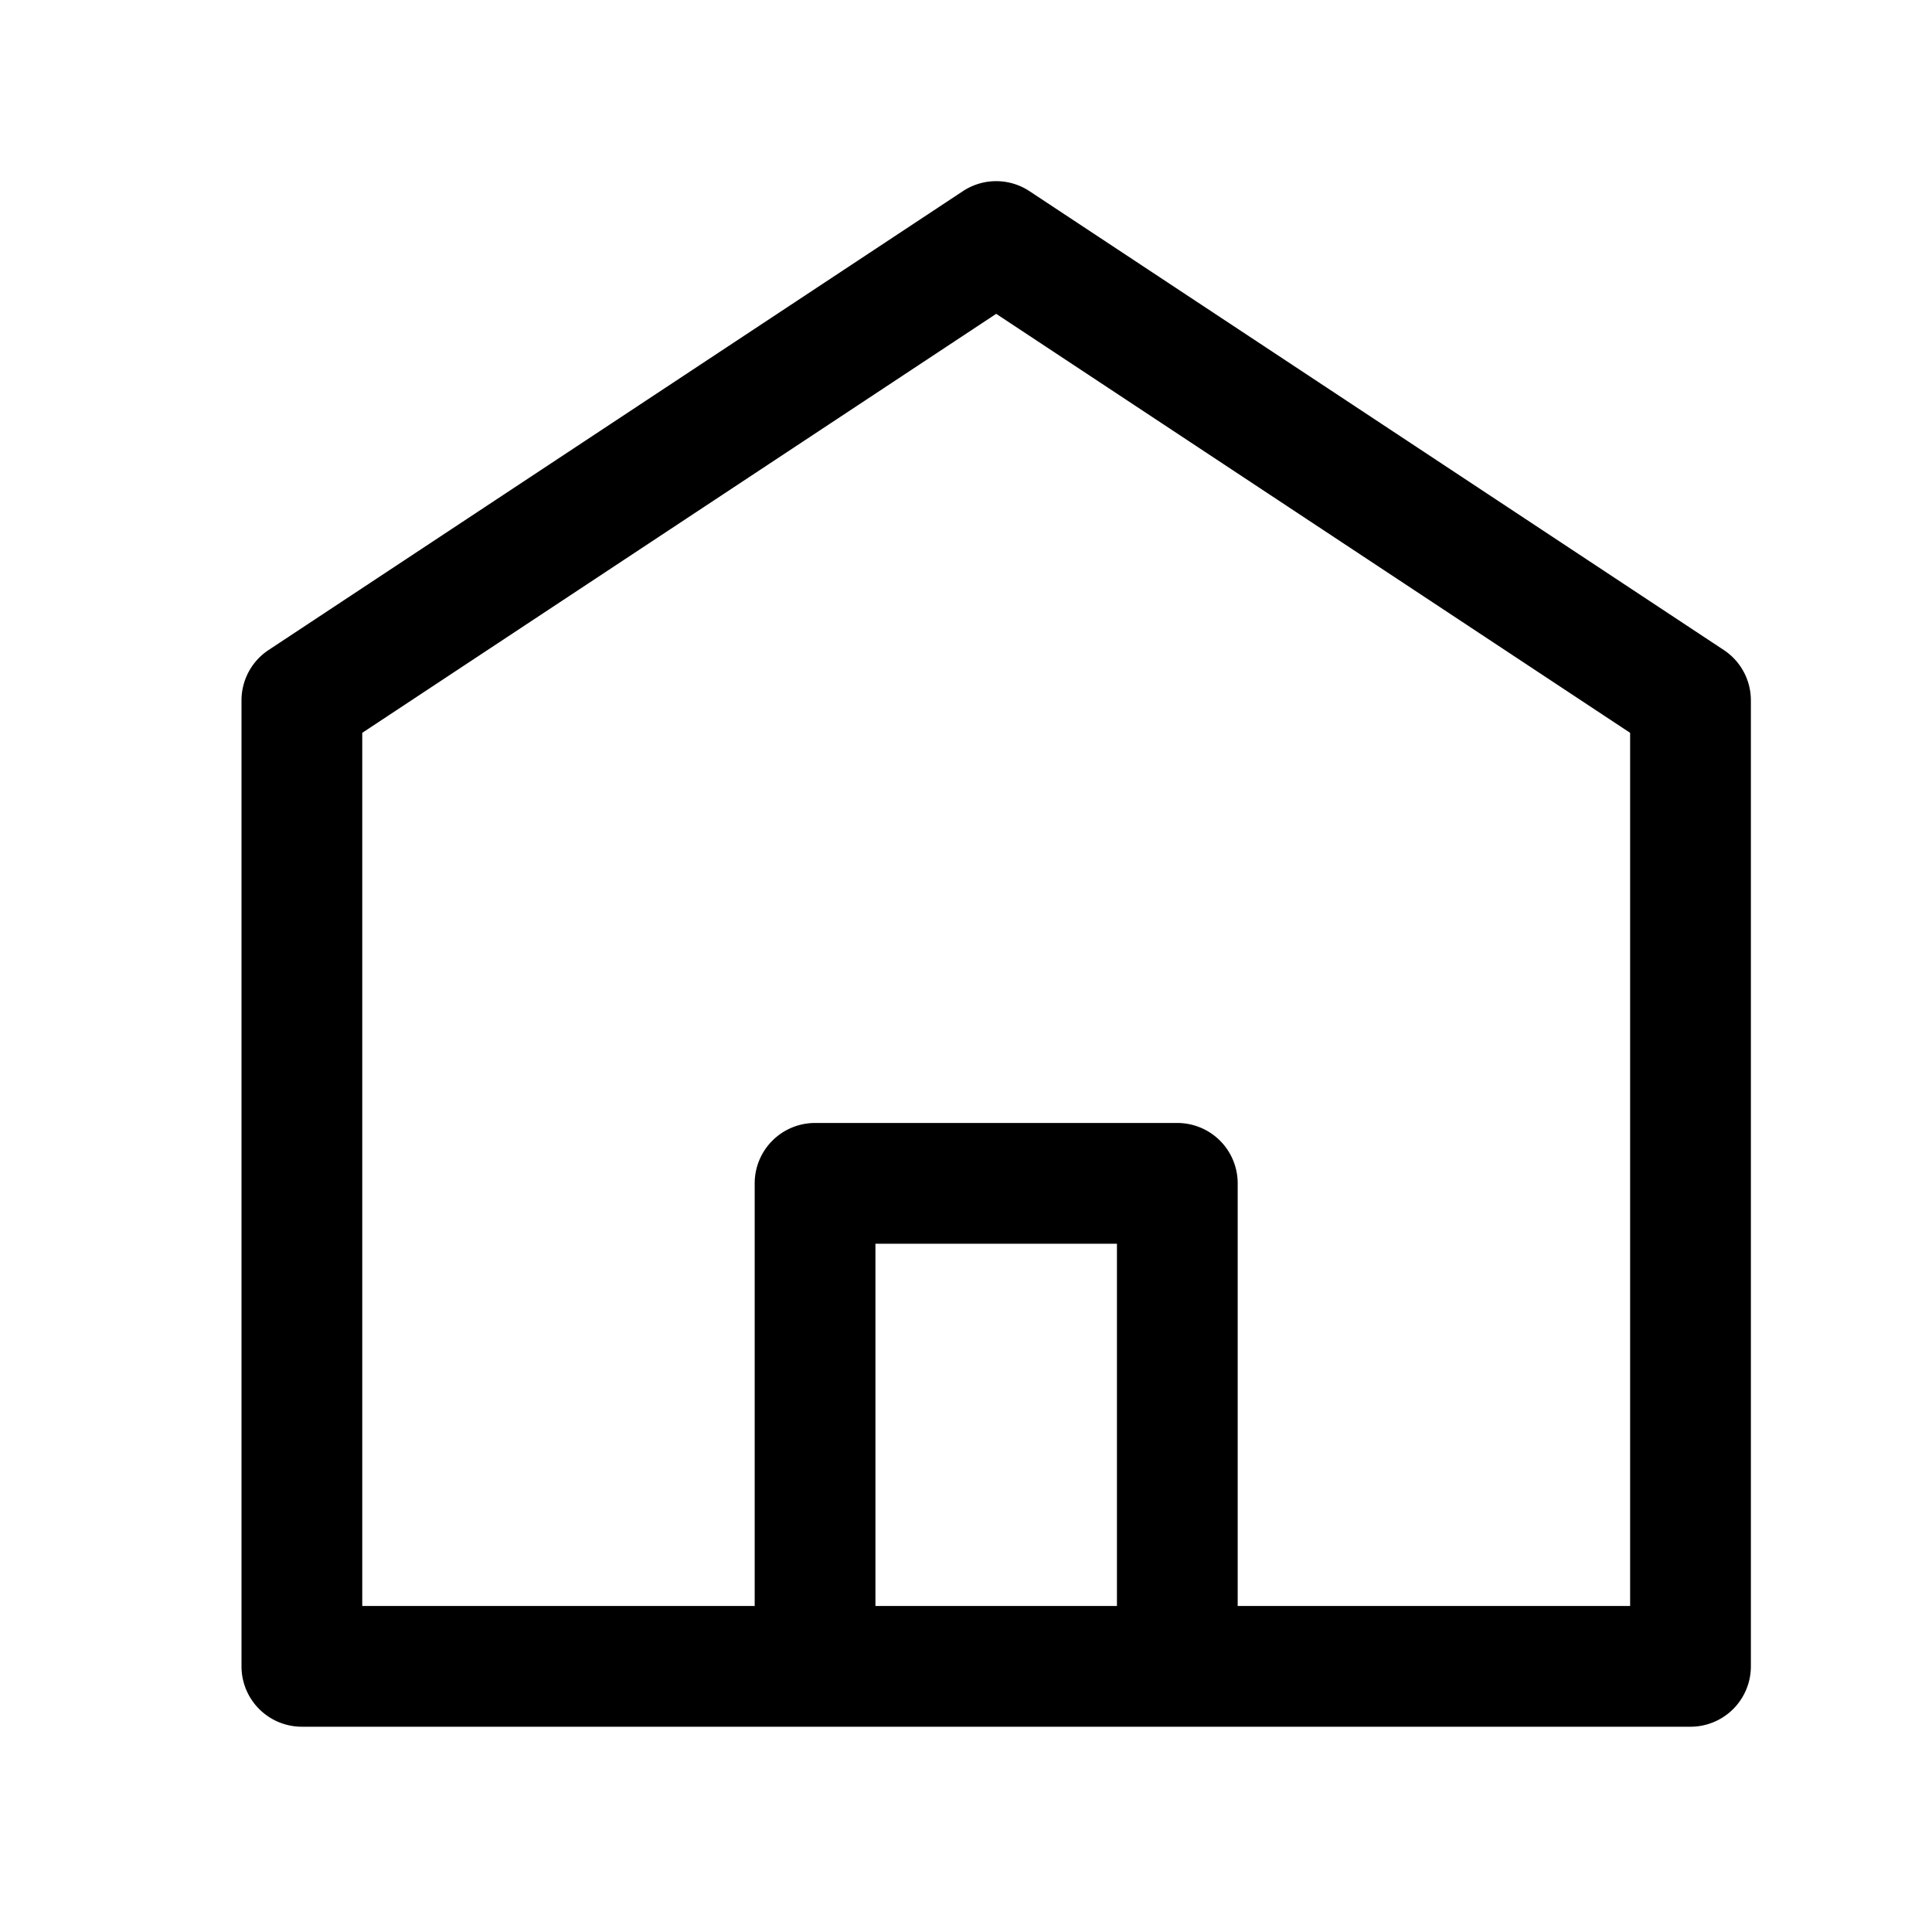 <svg xmlns="http://www.w3.org/2000/svg" width="32" height="32" viewBox="0 0 32 32">
    <path fill-rule="nonzero" d="M28.551 10.766l-11.5-7.6a1 1 0 0 0-1.102 0l-11.5 7.6A1 1 0 0 0 4 11.6v16a1 1 0 0 0 1 1h23a1 1 0 0 0 1-1v-16a1 1 0 0 0-.449-.834zM18.5 26.6h-4v-6h4v6zm8.5 0h-6.5v-7a1 1 0 0 0-1-1h-6a1 1 0 0 0-1 1v7H6V12.138l10.5-6.94 10.5 6.94V26.6z"/>
</svg>
